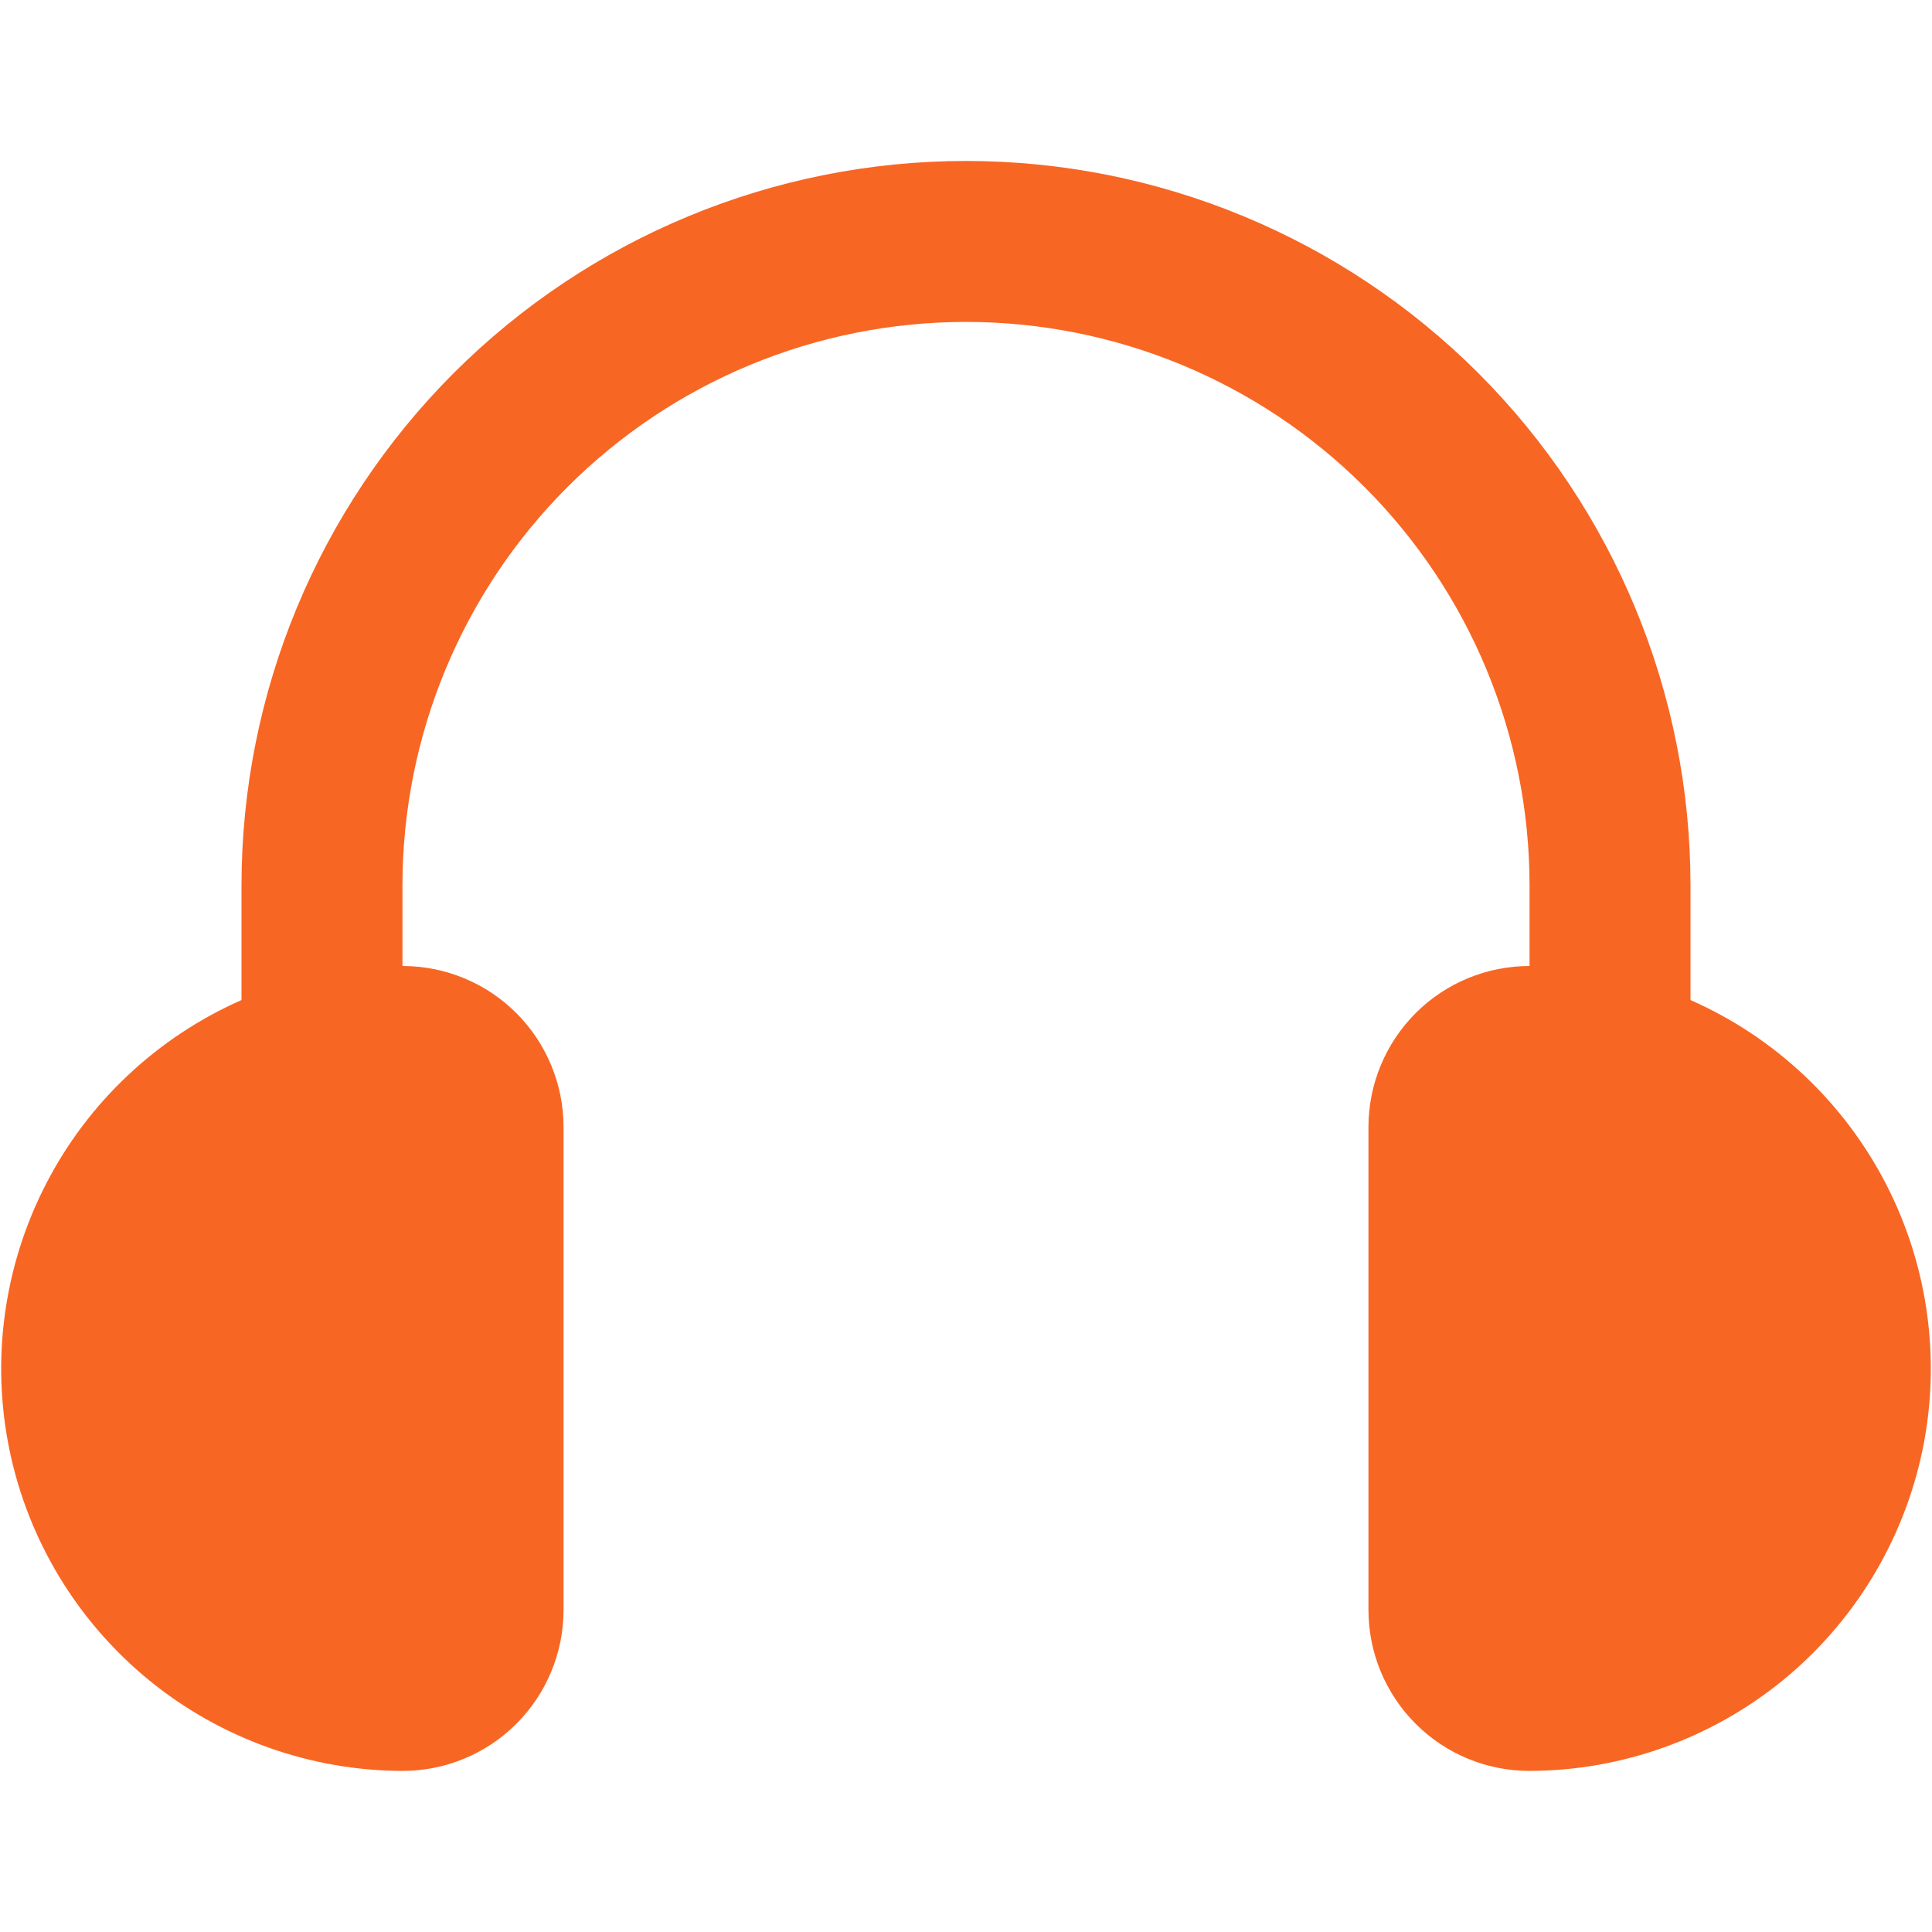 <svg width="16" height="16" viewBox="0 0 16 16" fill="none" xmlns="http://www.w3.org/2000/svg">
<path d="M14 8.282V7.333C14 5.742 13.368 4.216 12.243 3.09C11.117 1.965 9.591 1.333 8 1.333C6.409 1.333 4.883 1.965 3.757 3.09C2.632 4.216 2 5.742 2 7.333V8.282C1.301 8.59 0.728 9.129 0.379 9.809C0.03 10.488 -0.076 11.267 0.08 12.015C0.236 12.762 0.645 13.434 1.237 13.917C1.829 14.399 2.569 14.664 3.333 14.666C3.687 14.666 4.026 14.526 4.276 14.276C4.526 14.026 4.667 13.687 4.667 13.333V9.333C4.667 8.98 4.526 8.64 4.276 8.39C4.026 8.14 3.687 8 3.333 8V7.333C3.333 6.095 3.825 4.908 4.7 4.033C5.575 3.158 6.762 2.666 8 2.666C9.238 2.666 10.425 3.158 11.3 4.033C12.175 4.908 12.667 6.095 12.667 7.333V8C12.313 8 11.974 8.14 11.724 8.39C11.474 8.64 11.333 8.98 11.333 9.333V13.333C11.333 13.687 11.474 14.026 11.724 14.276C11.974 14.526 12.313 14.666 12.667 14.666C13.431 14.664 14.171 14.399 14.763 13.917C15.355 13.434 15.763 12.762 15.92 12.015C16.076 11.267 15.97 10.488 15.621 9.809C15.271 9.129 14.699 8.59 14 8.282Z" fill="#F86624"/>
</svg>
